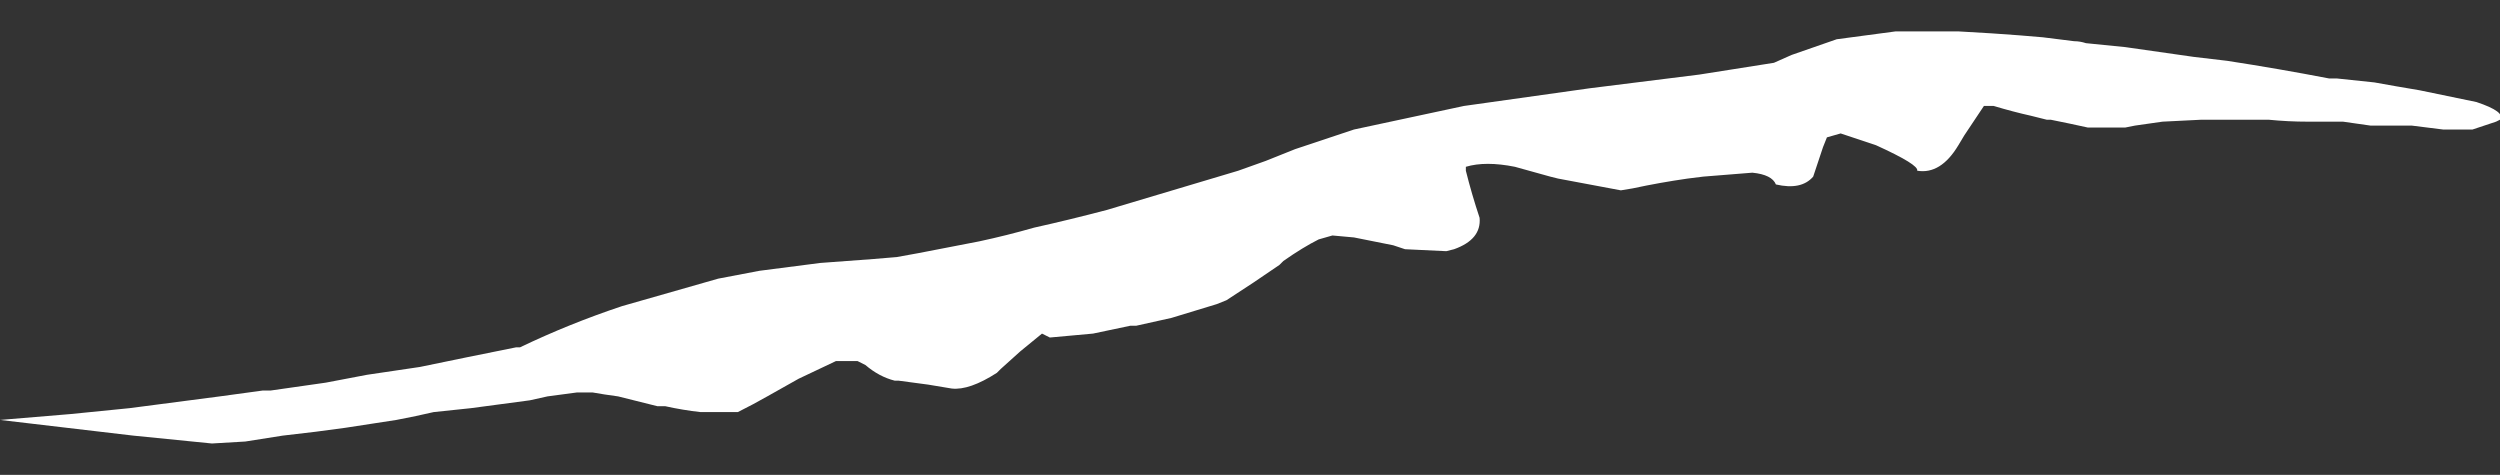 <?xml version="1.0" encoding="UTF-8" standalone="no"?>
<svg xmlns:xlink="http://www.w3.org/1999/xlink" height="12.1px" width="63.7px" xmlns="http://www.w3.org/2000/svg">
  <rect width="100%" height="100%" fill="#333333" stroke="none"/>
  <g transform="matrix(1.0, 0.0, 0.0, 1.0, 0.05, -33.9)">
    <path d="M-0.05 44.6 Q1.65 44.8 3.35 45.0 L5.35 45.2 6.2 45.15 7.15 45.0 8.0 44.9 8.75 44.8 9.4 44.7 10.05 44.6 10.55 44.5 11.0 44.4 Q11.5 44.35 11.95 44.3 L12.7 44.2 13.45 44.1 13.9 44.0 14.65 43.9 15.05 43.9 15.35 43.95 15.7 44.0 16.7 44.25 16.9 44.25 Q17.35 44.35 17.8 44.4 L18.65 44.4 18.75 44.4 Q19.15 44.2 19.5 44.0 L20.3 43.55 20.3 43.55 21.25 43.1 21.8 43.1 22.0 43.2 Q22.35 43.5 22.75 43.6 L22.85 43.6 23.6 43.7 24.2 43.8 Q24.65 43.85 25.35 43.4 L25.45 43.3 25.95 42.85 26.5 42.4 26.7 42.5 27.8 42.4 28.75 42.2 28.9 42.2 Q29.35 42.1 29.8 42.0 L30.95 41.65 31.2 41.55 Q31.9 41.1 32.55 40.65 L32.65 40.55 Q33.15 40.2 33.55 40.0 L33.9 39.9 34.45 39.95 Q34.95 40.05 35.45 40.15 L35.75 40.25 36.8 40.3 37.0 40.25 Q37.7 40.0 37.65 39.45 L37.65 39.45 Q37.45 38.85 37.3 38.25 L37.3 38.15 Q37.8 38.0 38.55 38.15 L39.45 38.4 39.65 38.45 Q40.45 38.6 41.25 38.75 L41.55 38.7 Q42.25 38.55 42.95 38.45 L43.35 38.4 Q44.0 38.35 44.6 38.3 45.1 38.35 45.2 38.6 45.85 38.75 46.15 38.4 L46.15 38.4 46.4 37.65 46.5 37.4 46.85 37.3 47.75 37.6 Q48.85 38.1 48.8 38.25 49.4 38.35 49.85 37.6 L50.0 37.35 50.5 36.6 50.75 36.6 Q51.25 36.75 51.7 36.85 L52.1 36.95 52.2 36.95 Q52.7 37.05 53.15 37.15 53.65 37.15 54.1 37.15 L54.35 37.1 55.05 37.0 56.05 36.95 56.7 36.95 57.1 36.95 57.35 36.95 57.75 36.95 Q58.25 37.0 58.75 37.0 L59.35 37.0 59.65 37.0 60.35 37.1 61.4 37.1 62.2 37.2 62.2 37.2 62.95 37.2 63.55 37.0 63.65 36.95 Q63.8 36.75 63.05 36.5 L61.6 36.2 Q61.0 36.1 60.45 36.0 L59.5 35.9 59.3 35.9 Q58.0 35.65 56.7 35.45 56.25 35.4 55.85 35.35 L54.1 35.1 Q53.6 35.05 53.1 35.0 52.95 34.95 52.8 34.95 52.4 34.9 52.0 34.85 L51.4 34.8 50.7 34.75 49.85 34.7 49.55 34.7 48.25 34.7 46.75 34.9 45.6 35.3 45.15 35.5 43.25 35.8 40.45 36.15 37.25 36.6 34.45 37.2 Q33.7 37.45 32.95 37.7 L32.2 38.0 31.5 38.25 28.15 39.25 Q27.2 39.5 26.3 39.7 25.6 39.9 24.9 40.05 L23.35 40.35 22.8 40.45 22.2 40.5 20.85 40.6 19.3 40.8 18.25 41.0 15.8 41.7 Q14.45 42.15 13.2 42.75 L13.1 42.75 Q11.85 43.0 10.65 43.25 L9.3 43.45 8.25 43.65 6.85 43.85 6.65 43.85 5.55 44.0 3.25 44.3 1.75 44.45 -0.05 44.6" fill="#ffffff" fill-rule="evenodd" stroke="none">
      <animate attributeName="fill" dur="2s" repeatCount="indefinite" values="#ffffff;#ffffff"/>
      <animate attributeName="fill-opacity" dur="2s" repeatCount="indefinite" values="1.0;1.0"/>
      <animate attributeName="d" dur="2s" repeatCount="indefinite" values="M-0.05 44.6 Q1.65 44.8 3.35 45.0 L5.35 45.2 6.2 45.15 7.15 45.0 8.0 44.9 8.75 44.8 9.4 44.7 10.05 44.6 10.55 44.5 11.0 44.4 Q11.5 44.35 11.95 44.3 L12.7 44.2 13.45 44.1 13.9 44.0 14.65 43.9 15.05 43.9 15.35 43.95 15.7 44.0 16.7 44.25 16.9 44.25 Q17.35 44.35 17.8 44.4 L18.65 44.4 18.75 44.4 Q19.15 44.2 19.5 44.0 L20.3 43.55 20.3 43.55 21.25 43.1 21.8 43.1 22.0 43.2 Q22.35 43.5 22.75 43.6 L22.85 43.6 23.6 43.7 24.2 43.8 Q24.65 43.85 25.35 43.4 L25.45 43.3 25.95 42.85 26.5 42.4 26.7 42.5 27.8 42.4 28.75 42.2 28.9 42.2 Q29.35 42.1 29.8 42.0 L30.95 41.65 31.2 41.55 Q31.9 41.1 32.55 40.65 L32.65 40.55 Q33.15 40.2 33.55 40.0 L33.9 39.9 34.45 39.95 Q34.95 40.05 35.45 40.15 L35.75 40.25 36.8 40.3 37.0 40.25 Q37.7 40.0 37.65 39.45 L37.65 39.45 Q37.45 38.85 37.3 38.25 L37.3 38.15 Q37.8 38.0 38.55 38.15 L39.45 38.4 39.65 38.45 Q40.45 38.6 41.25 38.75 L41.55 38.7 Q42.25 38.55 42.95 38.45 L43.35 38.4 Q44.0 38.35 44.6 38.3 45.1 38.35 45.2 38.6 45.85 38.75 46.15 38.4 L46.15 38.4 46.4 37.65 46.5 37.4 46.85 37.3 47.75 37.6 Q48.85 38.1 48.8 38.25 49.4 38.35 49.85 37.6 L50.0 37.35 50.5 36.6 50.75 36.6 Q51.25 36.75 51.7 36.85 L52.1 36.95 52.2 36.95 Q52.7 37.05 53.15 37.15 53.65 37.15 54.1 37.15 L54.35 37.1 55.05 37.0 56.05 36.95 56.7 36.95 57.1 36.95 57.35 36.95 57.75 36.95 Q58.25 37.0 58.75 37.0 L59.35 37.0 59.65 37.0 60.35 37.1 61.4 37.1 62.2 37.2 62.2 37.2 62.95 37.2 63.55 37.0 63.65 36.95 Q63.8 36.75 63.05 36.5 L61.6 36.2 Q61.0 36.1 60.45 36.0 L59.5 35.9 59.3 35.9 Q58.0 35.65 56.7 35.45 56.25 35.4 55.85 35.35 L54.1 35.1 Q53.6 35.05 53.1 35.0 52.95 34.95 52.8 34.95 52.4 34.9 52.0 34.85 L51.4 34.8 50.7 34.75 49.85 34.7 49.55 34.7 48.25 34.7 46.75 34.9 45.6 35.3 45.15 35.5 43.25 35.8 40.45 36.15 37.25 36.6 34.45 37.2 Q33.7 37.45 32.95 37.7 L32.2 38.0 31.5 38.25 28.15 39.25 Q27.2 39.5 26.3 39.7 25.6 39.9 24.9 40.05 L23.35 40.35 22.8 40.45 22.2 40.5 20.85 40.6 19.3 40.8 18.25 41.0 15.8 41.7 Q14.45 42.15 13.2 42.75 L13.1 42.75 Q11.85 43.0 10.65 43.25 L9.3 43.45 8.25 43.65 6.85 43.85 6.65 43.85 5.55 44.0 3.25 44.3 1.75 44.45 -0.05 44.6;M0.55 44.7 Q3.0 46.05 4.2 46.0 L6.3 45.8 7.2 45.75 8.1 45.8 9.05 45.95 10.0 45.95 10.65 45.5 11.25 44.95 11.85 44.9 12.2 44.95 Q12.65 45.05 13.15 44.6 L13.75 43.75 14.25 42.9 14.35 43.4 15.2 43.35 15.65 43.25 16.05 43.25 16.15 42.8 17.2 42.4 17.4 42.35 Q17.9 42.2 18.25 42.5 L18.7 43.55 18.75 43.7 Q18.95 44.2 19.5 44.3 L20.4 44.1 20.5 44.1 21.55 43.75 22.15 43.15 22.25 43.05 Q22.7 42.65 23.1 42.3 L23.1 42.4 23.35 43.25 24.15 43.25 Q24.7 43.05 25.25 42.9 L25.4 42.8 25.8 42.35 25.8 41.85 25.8 41.45 27.0 40.9 28.15 40.55 28.3 40.6 Q28.3 41.3 28.7 41.5 L29.75 41.65 29.75 41.35 Q29.9 40.05 30.85 40.25 L30.9 40.65 Q31.0 41.15 31.05 41.65 L30.9 42.15 30.8 42.7 Q31.0 43.0 31.9 43.25 L32.0 43.25 33.4 43.45 33.75 43.45 Q34.25 43.2 34.7 43.0 L34.7 43.0 Q35.05 42.6 35.2 41.7 L35.2 41.7 Q35.1 41.05 35.05 40.45 L34.65 39.45 34.6 39.2 Q35.0 39.1 36.15 39.7 L36.45 39.9 Q37.35 40.45 37.45 39.15 L37.9 39.1 Q38.95 39.1 38.9 39.9 39.25 39.95 39.6 40.0 40.1 40.05 40.6 40.1 L40.6 40.15 40.5 40.95 40.35 41.3 40.35 41.8 41.55 42.0 Q42.2 41.95 42.85 41.95 43.55 41.75 43.7 41.2 L43.75 40.9 44.5 41.55 44.8 41.55 Q45.55 41.4 45.5 40.55 L45.2 40.05 45.1 39.95 Q44.7 39.6 44.9 39.15 45.1 38.7 45.85 38.7 L46.15 38.7 46.15 39.4 47.35 39.45 47.95 39.1 48.25 38.8 48.4 38.45 48.75 38.05 Q49.05 37.95 49.95 38.4 L50.65 38.75 50.8 38.85 51.75 38.7 52.9 38.35 54.05 38.4 54.15 38.4 54.85 39.05 55.35 39.7 55.45 39.8 Q55.9 40.0 56.3 40.15 L57.85 39.9 Q58.25 39.75 58.7 38.75 L59.35 37.65 59.45 37.5 Q60.4 36.9 62.15 36.7 62.5 36.2 61.9 36.0 L59.9 35.8 Q59.6 35.8 59.1 36.15 58.65 36.5 58.45 36.5 58.2 36.5 57.8 36.2 L57.25 35.75 56.45 35.5 55.7 35.25 55.4 35.25 53.9 35.25 52.05 35.3 50.8 35.05 49.95 34.8 47.75 34.25 44.6 33.95 40.9 34.1 37.85 34.85 Q36.75 35.5 36.25 35.55 L35.45 35.35 34.65 35.15 30.75 34.95 Q29.4 35.05 28.5 35.45 27.9 35.7 27.05 36.3 L25.65 37.25 25.05 37.55 24.25 37.8 22.7 37.9 21.05 38.25 20.0 38.65 17.3 39.55 Q15.7 39.7 14.15 39.8 L14.05 39.8 Q12.3 40.15 11.35 41.15 L10.55 42.3 9.5 43.3 8.1 43.6 7.9 43.6 6.7 43.75 3.9 44.8 2.25 44.85 0.55 44.7"/>
    </path>
    <path d="M-0.05 44.6 L1.75 44.45 3.25 44.3 5.55 44.0 6.65 43.85 6.85 43.85 8.25 43.65 9.3 43.45 10.65 43.25 Q11.85 43.0 13.1 42.75 L13.2 42.75 Q14.45 42.15 15.8 41.7 L18.25 41.0 19.3 40.8 20.85 40.6 22.2 40.5 22.8 40.45 23.35 40.35 24.9 40.05 Q25.6 39.9 26.3 39.7 27.2 39.5 28.15 39.25 L31.5 38.25 32.2 38.0 32.95 37.7 Q33.7 37.45 34.45 37.2 L37.25 36.6 40.45 36.15 43.25 35.8 45.15 35.5 45.6 35.3 46.75 34.9 48.25 34.7 49.55 34.7 49.85 34.7 50.7 34.75 51.4 34.8 52.0 34.85 Q52.4 34.9 52.8 34.95 52.95 34.95 53.1 35.0 53.6 35.05 54.1 35.1 L55.85 35.35 Q56.25 35.4 56.7 35.45 58.0 35.65 59.3 35.9 L59.5 35.9 60.45 36.0 Q61.0 36.1 61.6 36.2 L63.05 36.5 Q63.8 36.75 63.65 36.95 L63.55 37.0 62.95 37.2 62.2 37.2 62.2 37.2 61.4 37.1 60.35 37.1 59.65 37.0 59.35 37.0 58.75 37.0 Q58.25 37.0 57.75 36.95 L57.35 36.95 57.1 36.95 56.7 36.95 56.05 36.95 55.05 37.0 54.35 37.1 54.1 37.15 Q53.65 37.15 53.15 37.15 52.7 37.05 52.2 36.95 L52.1 36.95 51.7 36.85 Q51.25 36.75 50.75 36.6 L50.5 36.6 50.0 37.35 49.85 37.6 Q49.4 38.35 48.8 38.25 48.85 38.1 47.75 37.6 L46.85 37.3 46.5 37.4 46.4 37.65 46.15 38.4 46.15 38.4 Q45.85 38.75 45.2 38.6 45.1 38.35 44.6 38.3 44.0 38.35 43.35 38.4 L42.95 38.45 Q42.25 38.55 41.55 38.7 L41.25 38.75 Q40.45 38.6 39.65 38.45 L39.45 38.4 38.55 38.15 Q37.8 38.0 37.3 38.15 L37.3 38.25 Q37.45 38.85 37.65 39.45 L37.65 39.45 Q37.7 40.0 37.0 40.25 L36.8 40.3 35.75 40.25 35.45 40.15 Q34.95 40.05 34.45 39.95 L33.9 39.9 33.55 40.0 Q33.15 40.2 32.65 40.55 L32.55 40.65 Q31.9 41.1 31.2 41.55 L30.95 41.65 29.8 42.0 Q29.35 42.1 28.9 42.2 L28.75 42.2 27.8 42.4 26.7 42.5 26.5 42.4 25.95 42.85 25.45 43.3 25.35 43.4 Q24.65 43.85 24.2 43.8 L23.6 43.7 22.85 43.6 22.75 43.6 Q22.35 43.5 22.0 43.2 L21.8 43.1 21.25 43.1 20.3 43.55 20.3 43.55 19.5 44.0 Q19.15 44.2 18.75 44.4 L18.65 44.4 17.8 44.4 Q17.35 44.35 16.9 44.25 L16.7 44.25 15.7 44.0 15.35 43.95 15.05 43.9 14.65 43.9 13.9 44.0 13.45 44.1 12.7 44.2 11.95 44.3 Q11.5 44.35 11.0 44.4 L10.55 44.5 10.05 44.6 9.4 44.7 8.75 44.8 8.0 44.9 7.15 45.0 6.2 45.15 5.35 45.2 3.35 45.0 Q1.65 44.8 -0.05 44.6" fill="none" stroke="#000000" stroke-linecap="round" stroke-linejoin="round" stroke-opacity="0.0" stroke-width="1.0">
      <animate attributeName="stroke" dur="2s" repeatCount="indefinite" values="#000000;#000001"/>
      <animate attributeName="stroke-width" dur="2s" repeatCount="indefinite" values="0.0;0.0"/>
      <animate attributeName="fill-opacity" dur="2s" repeatCount="indefinite" values="0.0;0.0"/>
      <animate attributeName="d" dur="2s" repeatCount="indefinite" values="M-0.05 44.6 L1.75 44.45 3.25 44.3 5.55 44.0 6.65 43.85 6.85 43.85 8.25 43.65 9.3 43.45 10.65 43.25 Q11.85 43.0 13.1 42.75 L13.2 42.75 Q14.45 42.15 15.8 41.7 L18.25 41.0 19.3 40.8 20.85 40.6 22.2 40.5 22.8 40.45 23.35 40.35 24.9 40.05 Q25.6 39.9 26.3 39.7 27.2 39.5 28.15 39.25 L31.5 38.25 32.2 38.0 32.95 37.7 Q33.7 37.45 34.45 37.2 L37.25 36.6 40.45 36.15 43.25 35.8 45.15 35.5 45.6 35.3 46.75 34.9 48.25 34.7 49.55 34.7 49.85 34.7 50.7 34.75 51.4 34.8 52.0 34.85 Q52.4 34.9 52.8 34.95 52.95 34.95 53.1 35.0 53.6 35.05 54.1 35.1 L55.85 35.35 Q56.25 35.4 56.7 35.45 58.0 35.65 59.3 35.9 L59.5 35.9 60.45 36.0 Q61.0 36.1 61.6 36.2 L63.05 36.5 Q63.8 36.75 63.65 36.95 L63.55 37.0 62.95 37.2 62.2 37.2 62.2 37.2 61.4 37.1 60.35 37.1 59.65 37.0 59.35 37.0 58.75 37.0 Q58.25 37.0 57.75 36.95 L57.35 36.95 57.1 36.95 56.7 36.95 56.05 36.95 55.05 37.0 54.35 37.1 54.1 37.15 Q53.65 37.15 53.15 37.15 52.7 37.05 52.2 36.95 L52.1 36.95 51.7 36.85 Q51.25 36.75 50.75 36.6 L50.5 36.6 50.0 37.35 49.85 37.6 Q49.4 38.35 48.8 38.25 48.85 38.1 47.75 37.6 L46.85 37.3 46.5 37.4 46.4 37.65 46.15 38.4 46.15 38.4 Q45.85 38.75 45.2 38.6 45.1 38.35 44.6 38.3 44.0 38.35 43.35 38.4 L42.95 38.45 Q42.25 38.55 41.55 38.7 L41.25 38.75 Q40.45 38.6 39.65 38.45 L39.45 38.4 38.55 38.15 Q37.8 38.0 37.3 38.15 L37.3 38.25 Q37.45 38.85 37.65 39.45 L37.65 39.45 Q37.7 40.0 37.0 40.25 L36.8 40.3 35.75 40.25 35.45 40.15 Q34.95 40.05 34.45 39.95 L33.9 39.9 33.55 40.0 Q33.15 40.2 32.65 40.55 L32.55 40.65 Q31.9 41.1 31.2 41.55 L30.95 41.65 29.8 42.0 Q29.35 42.1 28.9 42.2 L28.75 42.2 27.8 42.4 26.7 42.5 26.5 42.4 25.95 42.85 25.45 43.3 25.35 43.4 Q24.65 43.85 24.2 43.8 L23.6 43.7 22.85 43.6 22.75 43.6 Q22.35 43.5 22.0 43.2 L21.8 43.1 21.25 43.1 20.3 43.55 20.3 43.55 19.5 44.0 Q19.15 44.2 18.75 44.4 L18.65 44.4 17.8 44.4 Q17.35 44.35 16.9 44.25 L16.7 44.25 15.7 44.0 15.35 43.95 15.05 43.9 14.65 43.9 13.9 44.0 13.45 44.1 12.7 44.2 11.95 44.3 Q11.5 44.35 11.0 44.4 L10.55 44.5 10.05 44.6 9.4 44.7 8.75 44.8 8.0 44.9 7.15 45.0 6.2 45.15 5.35 45.2 3.35 45.0 Q1.65 44.8 -0.05 44.6;M0.55 44.7 L2.25 44.85 3.9 44.8 6.7 43.75 7.9 43.6 8.1 43.6 9.5 43.3 10.55 42.3 11.35 41.15 Q12.3 40.15 14.05 39.8 L14.15 39.8 Q15.7 39.7 17.3 39.55 L20.0 38.65 21.05 38.25 22.7 37.9 24.25 37.8 25.05 37.55 25.65 37.25 27.05 36.3 Q27.9 35.7 28.5 35.45 29.4 35.05 30.75 34.95 L34.65 35.15 35.45 35.35 36.25 35.55 Q36.75 35.5 37.85 34.85 L40.9 34.1 44.6 33.95 47.75 34.25 49.95 34.8 50.8 35.05 52.05 35.3 53.9 35.25 55.4 35.25 55.7 35.25 56.45 35.5 57.25 35.75 57.8 36.2 Q58.2 36.5 58.45 36.5 58.65 36.5 59.1 36.15 59.6 35.8 59.9 35.8 L61.9 36.0 Q62.5 36.2 62.15 36.7 60.4 36.9 59.45 37.5 L59.35 37.65 58.7 38.75 Q58.25 39.75 57.85 39.9 L56.3 40.15 Q55.9 40.0 55.45 39.8 L55.35 39.7 54.85 39.05 54.15 38.4 54.05 38.4 52.9 38.35 51.75 38.7 50.8 38.85 50.65 38.75 49.95 38.4 Q49.05 37.95 48.75 38.05 L48.4 38.45 48.25 38.8 47.95 39.1 47.35 39.45 46.15 39.4 46.15 38.7 45.85 38.7 Q45.1 38.7 44.9 39.15 44.7 39.6 45.1 39.95 L45.2 40.05 45.5 40.55 Q45.55 41.4 44.8 41.55 L44.5 41.55 43.75 40.9 43.7 41.2 Q43.55 41.75 42.85 41.95 42.2 41.95 41.55 42.0 L40.35 41.8 40.35 41.3 40.5 40.95 40.6 40.15 40.6 40.1 Q40.1 40.05 39.6 40.0 39.25 39.95 38.9 39.9 38.95 39.1 37.9 39.1 L37.45 39.15 Q37.35 40.45 36.45 39.9 L36.15 39.7 Q35.0 39.1 34.6 39.2 L34.65 39.45 35.05 40.45 Q35.1 41.05 35.2 41.7 L35.2 41.7 Q35.05 42.6 34.7 43.0 L34.7 43.0 Q34.25 43.2 33.75 43.45 L33.4 43.45 32.0 43.25 31.9 43.25 Q31.0 43.0 30.8 42.7 L30.9 42.15 31.05 41.65 Q31.0 41.15 30.9 40.65 L30.85 40.25 Q29.9 40.05 29.75 41.35 L29.75 41.65 28.7 41.5 Q28.3 41.3 28.3 40.6 L28.15 40.55 27.0 40.9 25.8 41.45 25.8 41.85 25.8 42.35 25.4 42.8 25.25 42.9 Q24.7 43.05 24.15 43.25 L23.35 43.25 23.1 42.4 23.1 42.3 Q22.7 42.65 22.25 43.05 L22.15 43.15 21.55 43.75 20.5 44.1 20.4 44.1 19.5 44.3 Q18.95 44.2 18.75 43.7 L18.7 43.55 18.25 42.5 Q17.9 42.2 17.4 42.35 L17.2 42.4 16.15 42.8 16.05 43.25 15.65 43.25 15.2 43.35 14.35 43.4 14.25 42.9 13.75 43.75 13.15 44.6 Q12.65 45.05 12.2 44.95 L11.85 44.9 11.25 44.95 10.65 45.5 10.0 45.95 9.05 45.95 8.1 45.8 7.2 45.75 6.3 45.8 4.2 46.0 Q3.0 46.05 0.55 44.7"/>
    </path>
  </g>
</svg>
